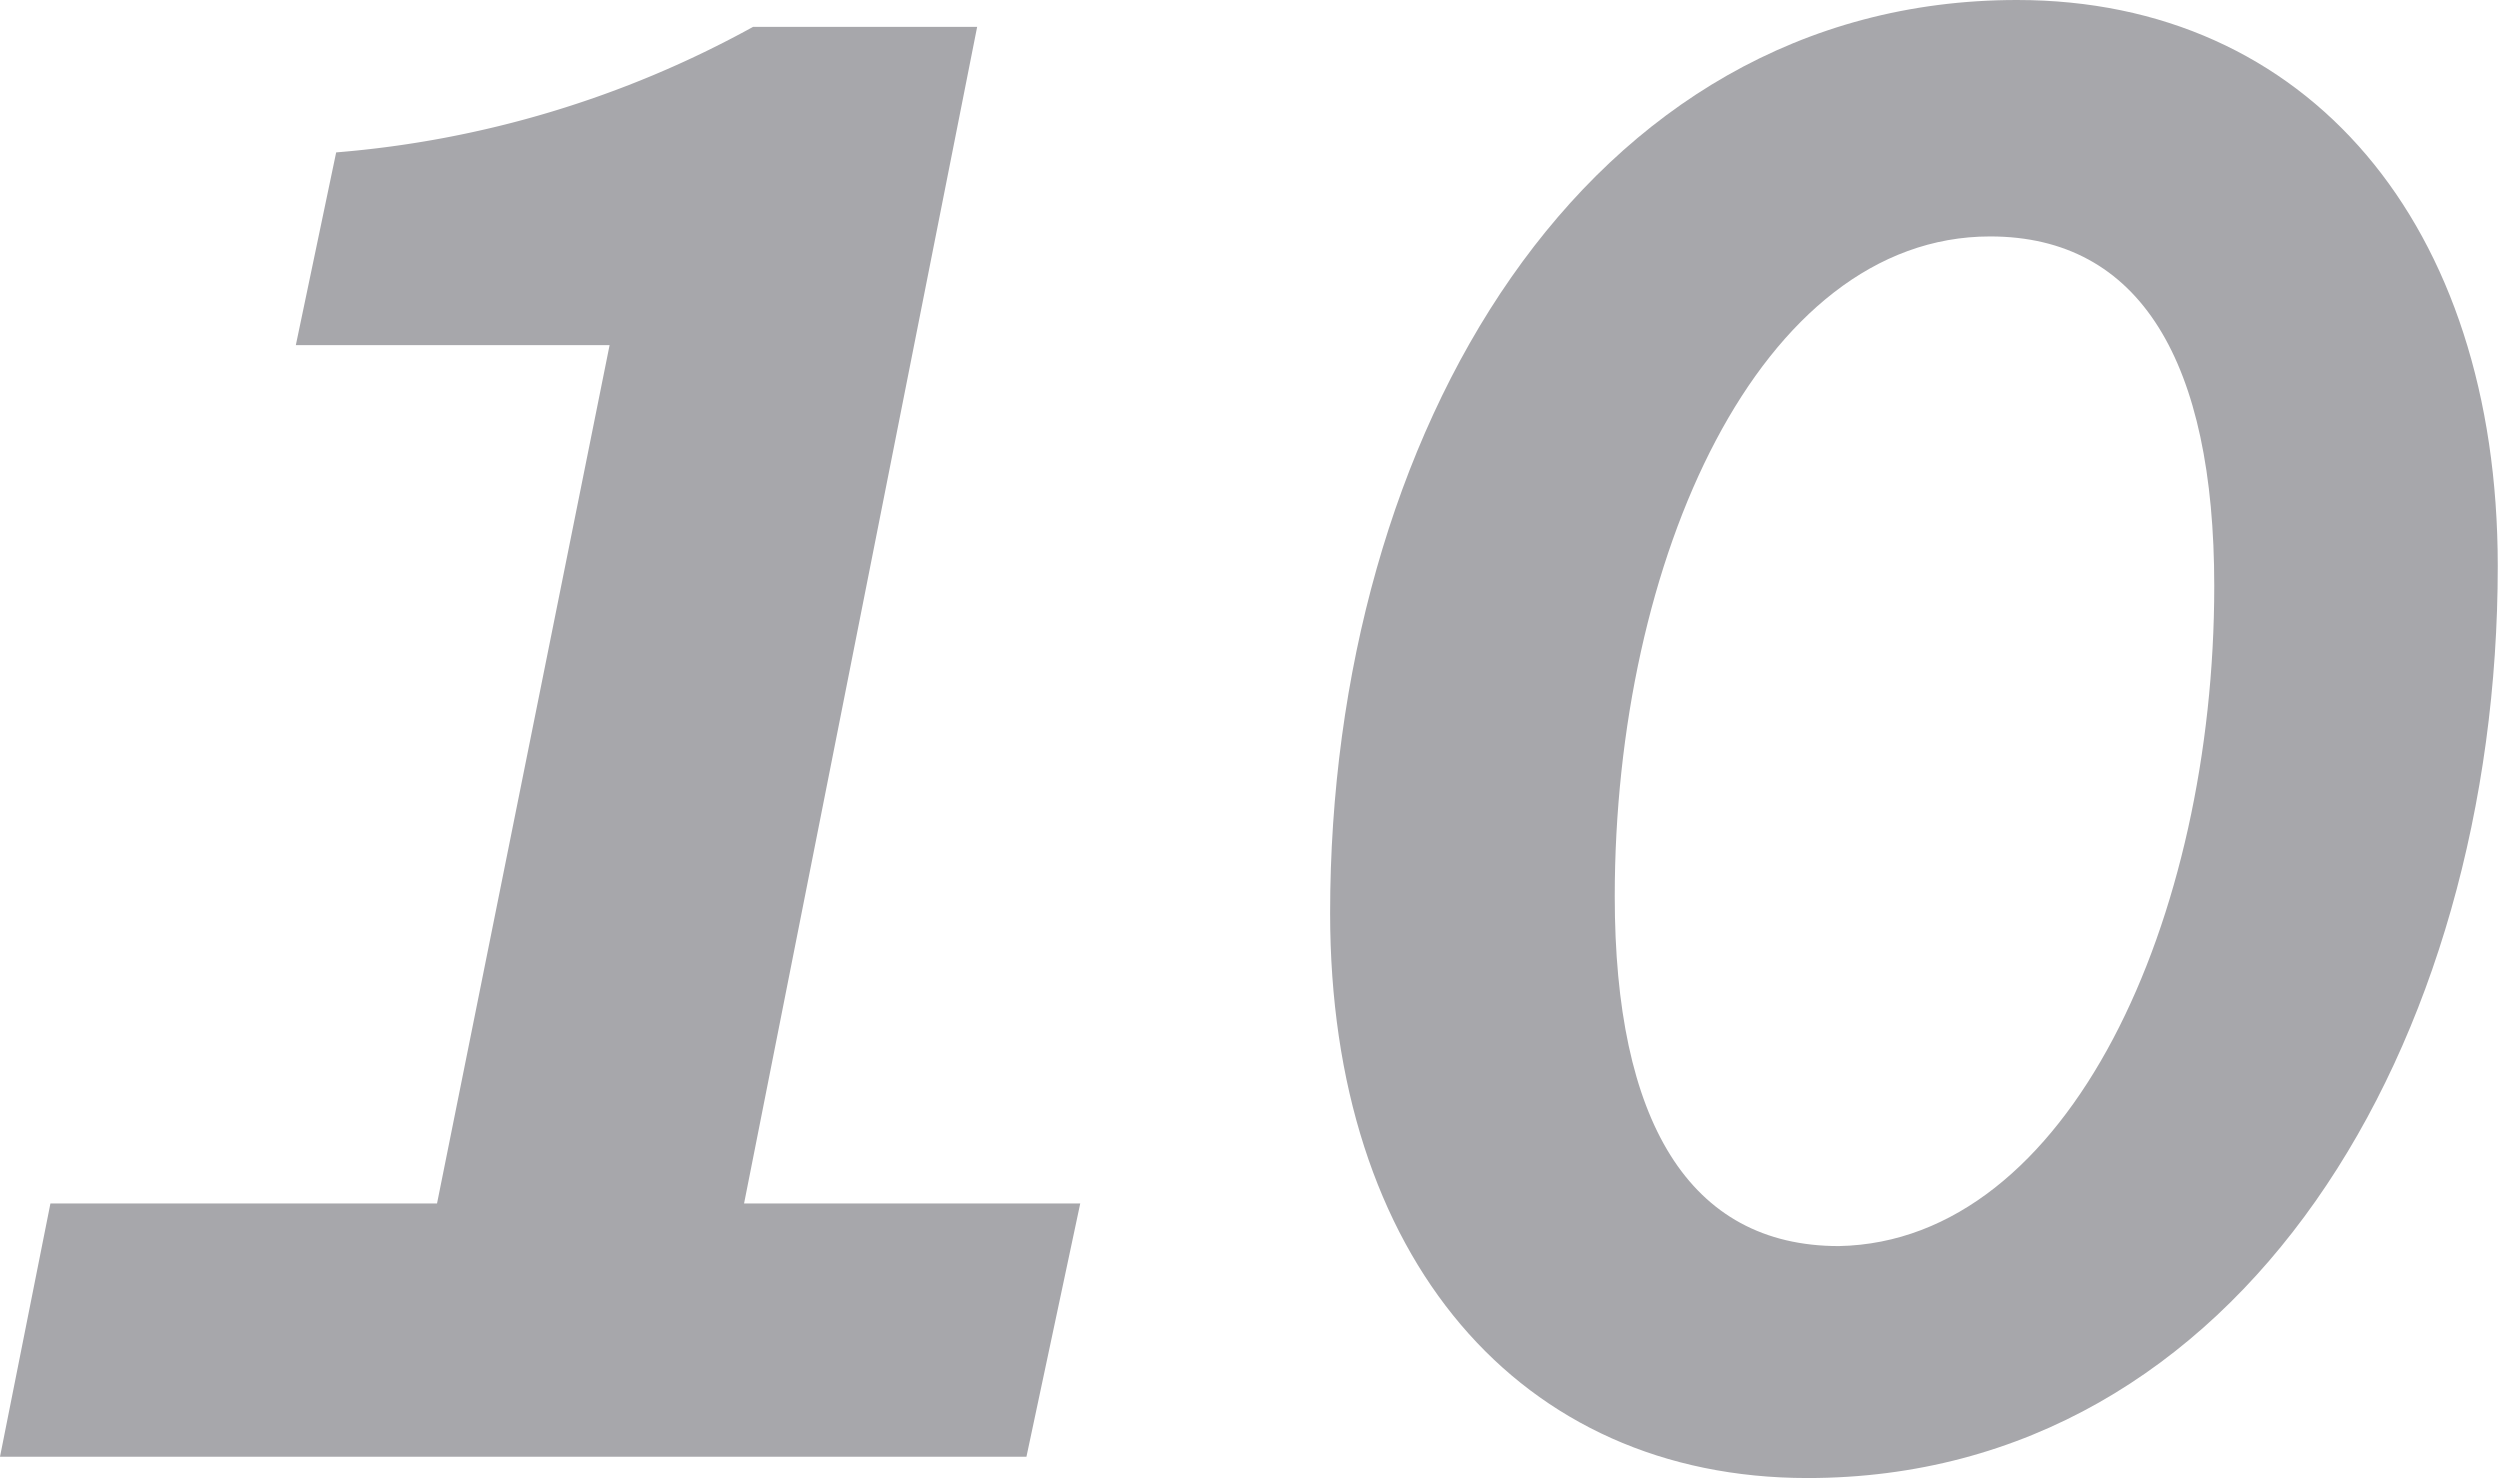<svg xmlns="http://www.w3.org/2000/svg" viewBox="0 0 22.31 13.19"><defs><style>.cls-1{fill:#a7a7ab;}</style></defs><g id="图层_2" data-name="图层 2"><g id="图层_1-2" data-name="图层 1"><path class="cls-1" d="M.45,10.74H3.9L5.44,3.08H2.64L3,1.36A9.25,9.25,0,0,0,6.72.24h2L6.64,10.74h3L9.16,13H0Z"/><path class="cls-1" d="M11.87,8.15C11.87,3.88,14.14,0,18,0c2.59,0,4.29,2,4.29,5.05,0,4.26-2.28,8.14-6.16,8.14C13.56,13.19,11.87,11.22,11.87,8.15Zm7.89-2.92c0-2-.66-3.12-2-3.12C15.7,2.11,14.41,5,14.41,8c0,2,.66,3.12,2,3.12C18.47,11.08,19.76,8.19,19.76,5.23Z"/></g></g></svg>